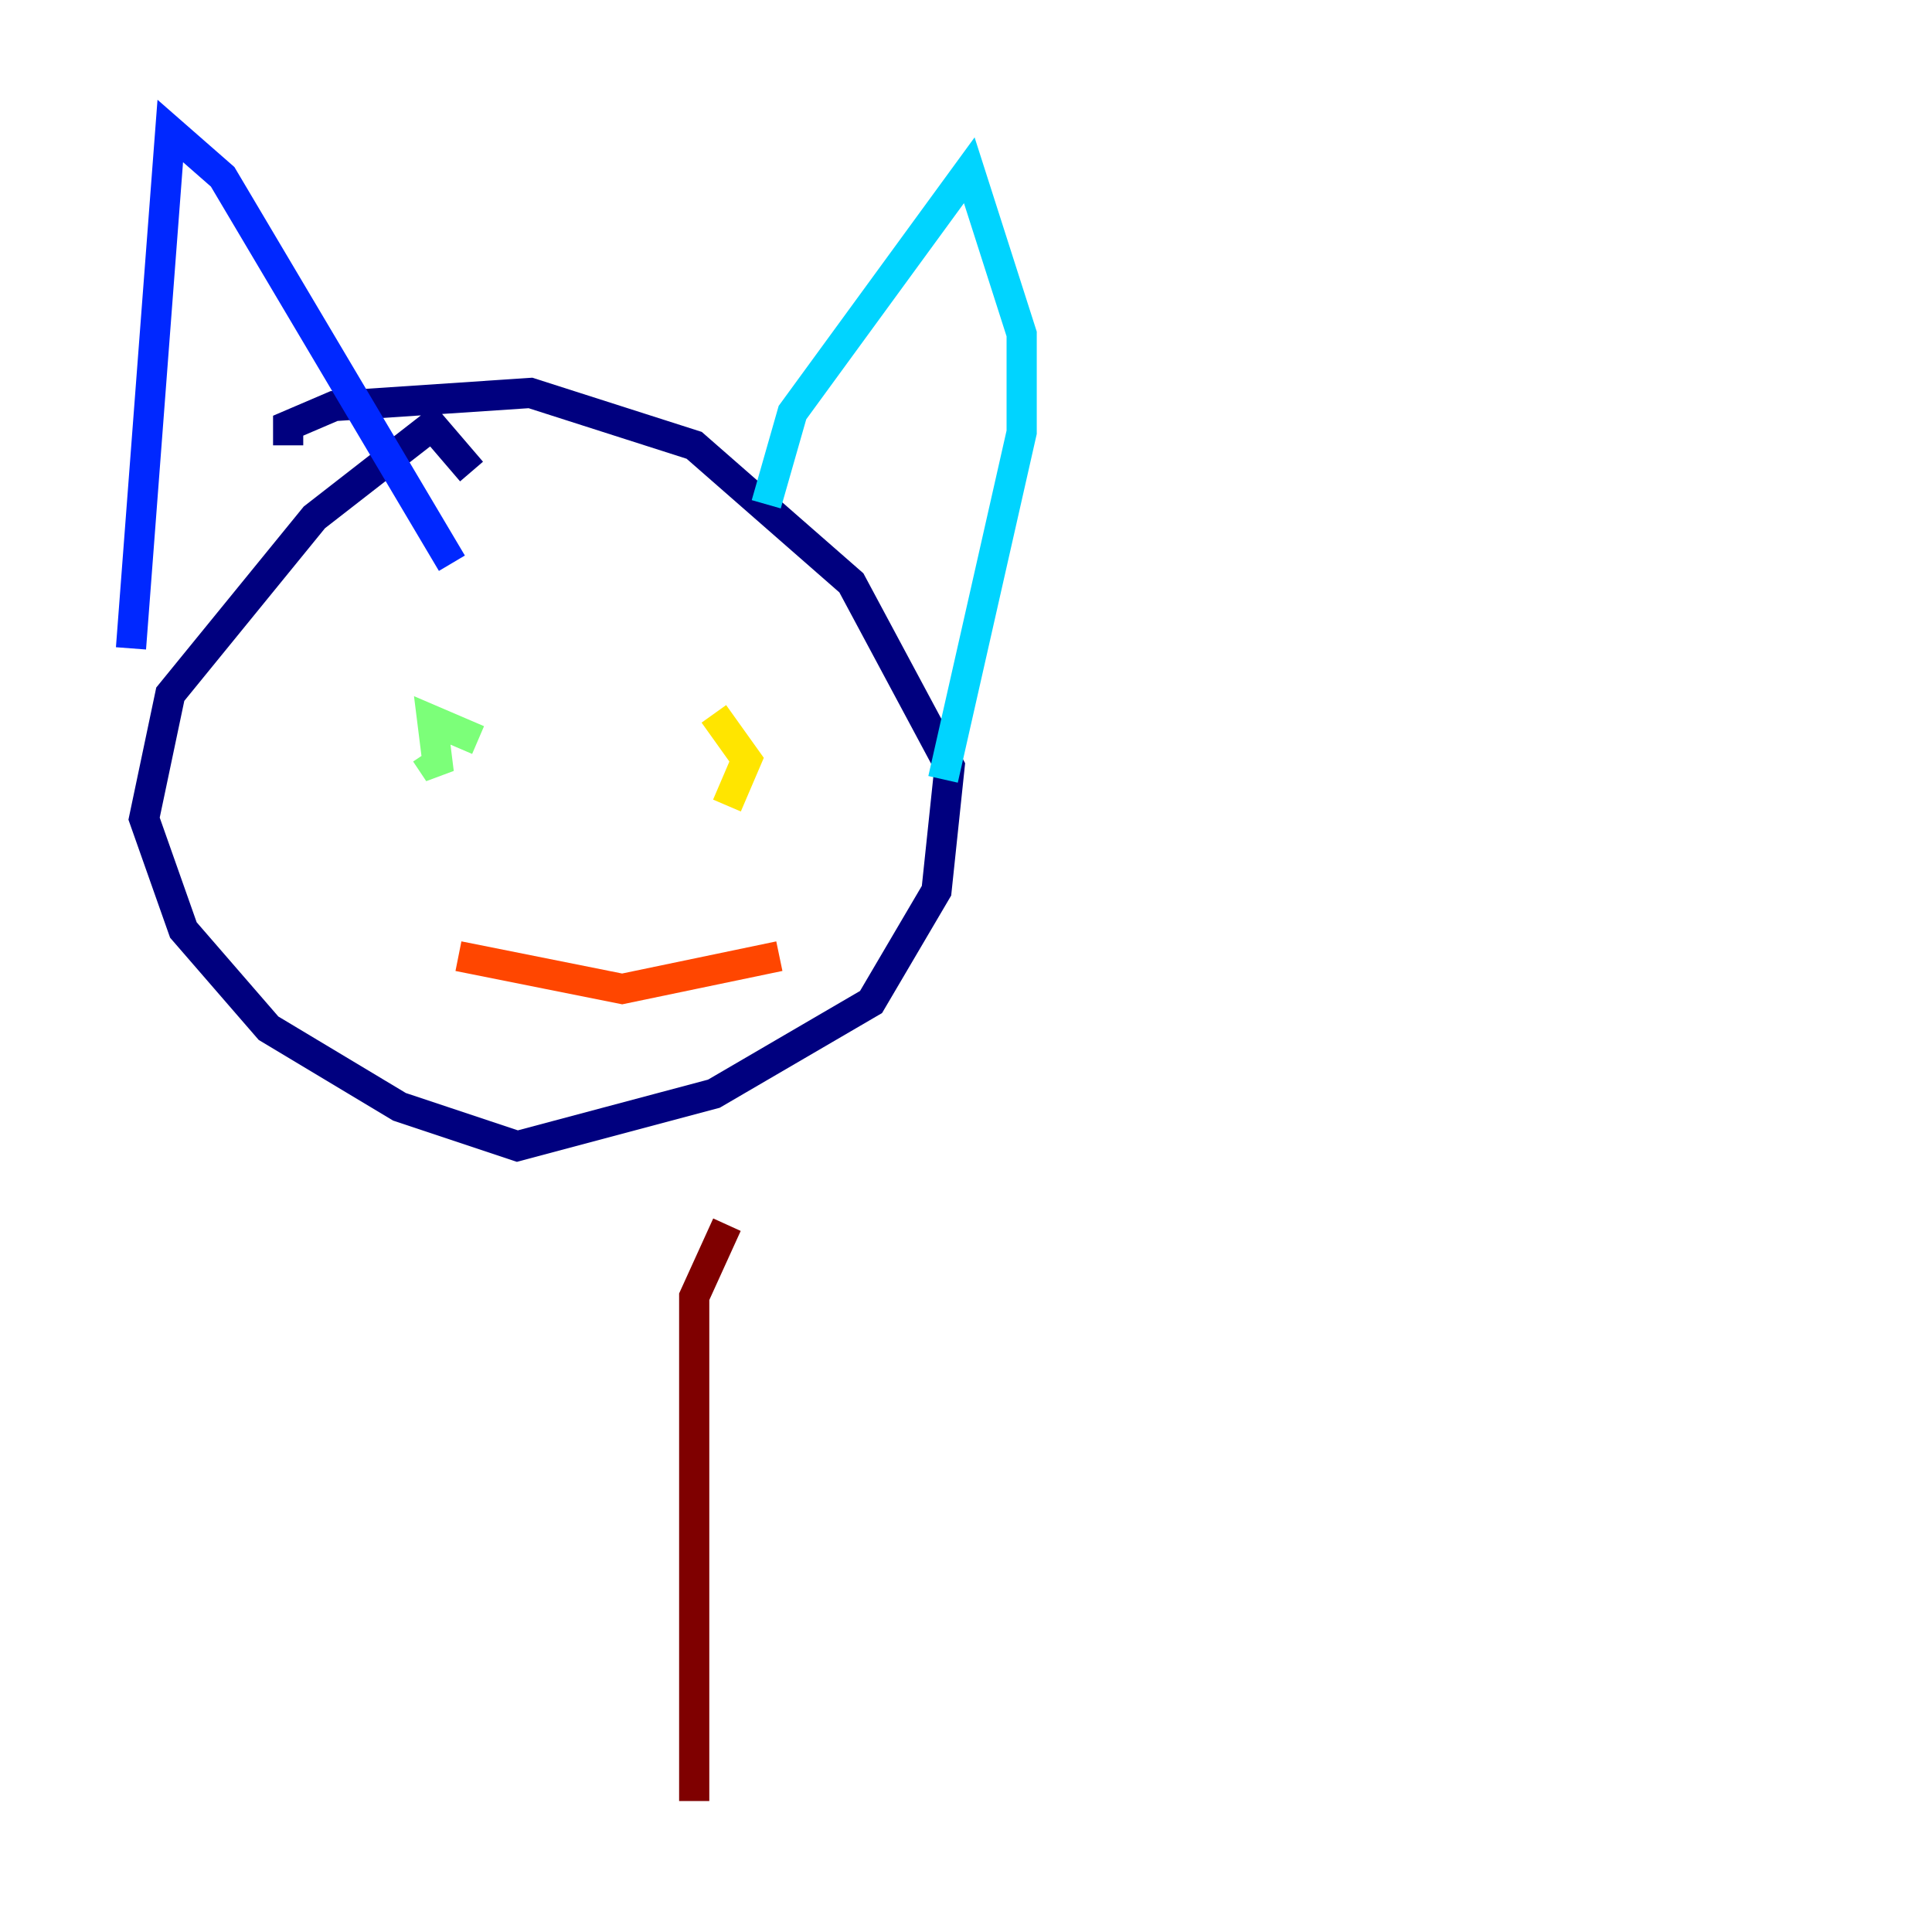 <?xml version="1.0" encoding="utf-8" ?>
<svg baseProfile="tiny" height="128" version="1.2" viewBox="0,0,128,128" width="128" xmlns="http://www.w3.org/2000/svg" xmlns:ev="http://www.w3.org/2001/xml-events" xmlns:xlink="http://www.w3.org/1999/xlink"><defs /><polyline fill="none" points="31.241,31.241 28.637,28.203 20.827,34.278 11.281,45.993 9.546,54.237 12.149,61.614 17.79,68.122 26.468,73.329 34.278,75.932 47.295,72.461 57.709,66.386 62.047,59.01 62.915,50.766 56.407,38.617 45.993,29.505 35.146,26.034 22.129,26.902 19.091,28.203 19.091,29.505" stroke="#00007f" stroke-width="2" /><polyline fill="none" points="8.678,42.956 11.281,8.678 14.752,11.715 29.939,37.315" stroke="#0028ff" stroke-width="2" /><polyline fill="none" points="50.766,33.41 52.502,27.336 64.217,11.281 67.688,22.129 67.688,28.637 62.481,51.634" stroke="#00d4ff" stroke-width="2" /><polyline fill="none" points="31.675,49.031 28.637,47.729 29.071,51.2 28.203,49.898" stroke="#7cff79" stroke-width="2" /><polyline fill="none" points="47.295,47.295 49.464,50.332 48.163,53.37" stroke="#ffe500" stroke-width="2" /><polyline fill="none" points="30.373,63.349 41.22,65.519 51.634,63.349" stroke="#ff4600" stroke-width="2" /><polyline fill="none" points="48.163,81.139 45.993,85.912 45.993,119.322" stroke="#7f0000" stroke-width="2" /></svg>